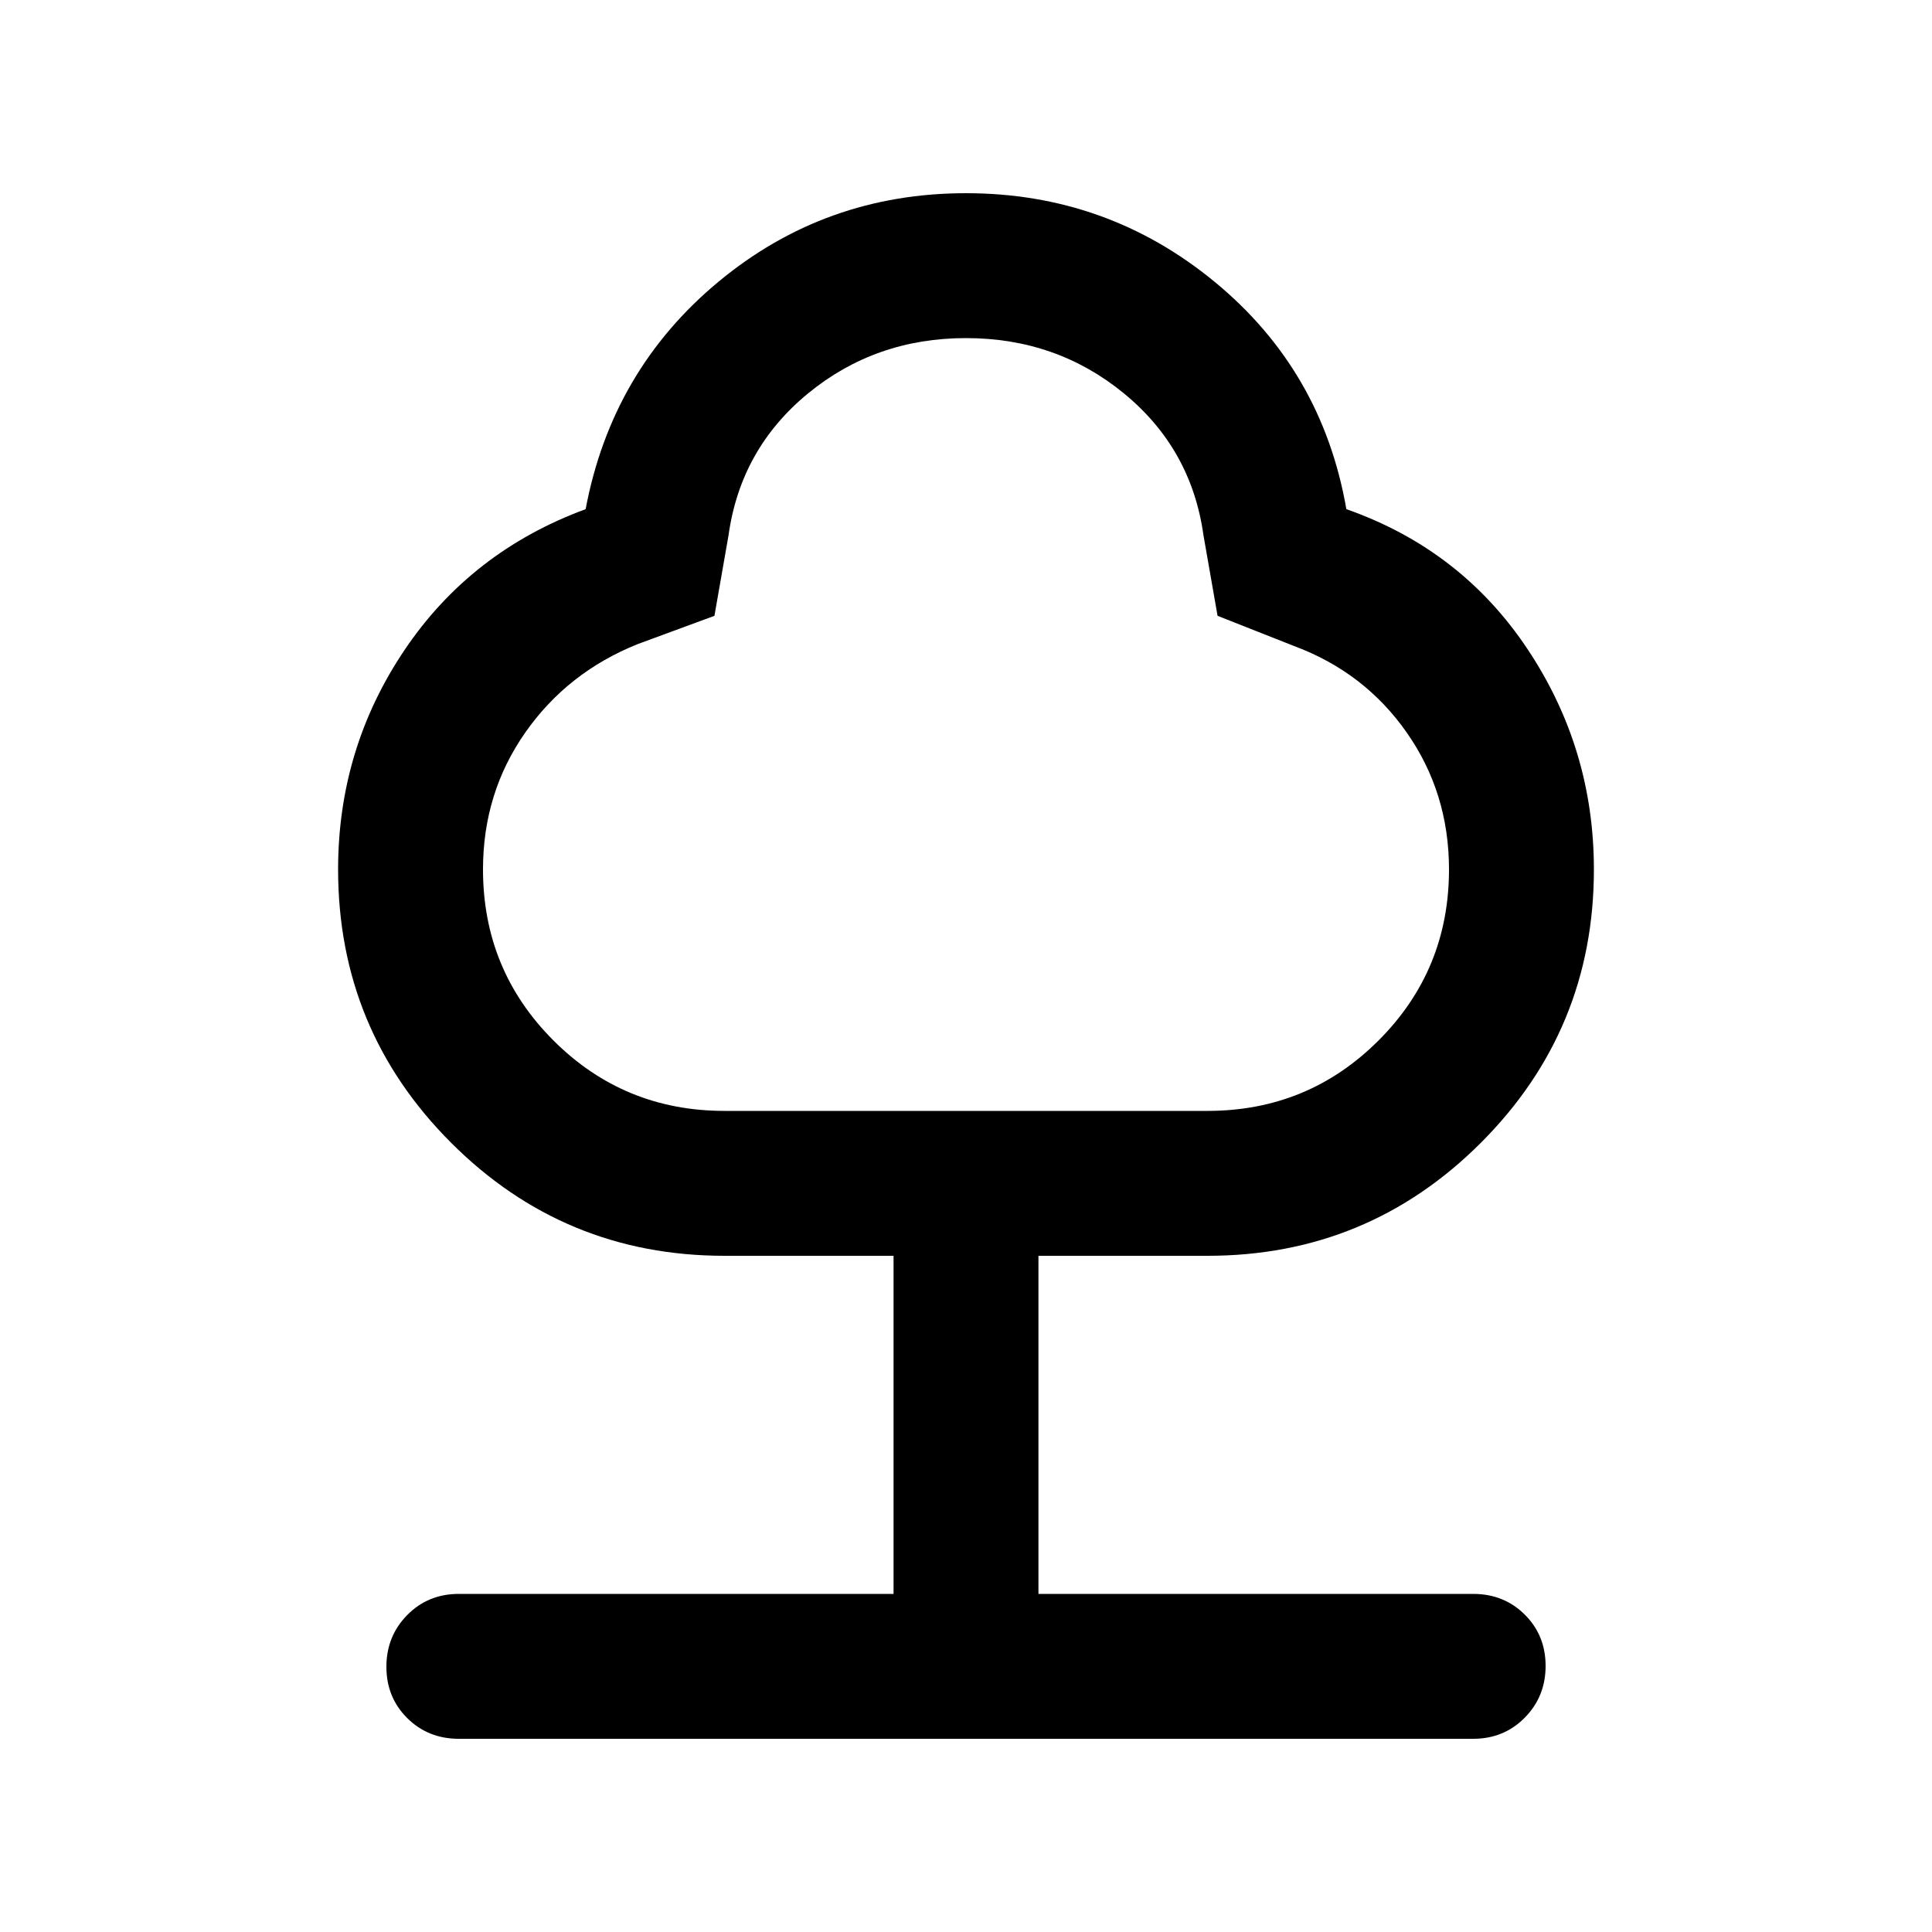 <svg xmlns="http://www.w3.org/2000/svg" height="20" viewBox="0 -960 960 960" width="20"><path d="M444-168v-168h-84q-79.68 0-135.84-56.16T168-528q0-60 33-109t90-70q13-69 66-113t123-44q70 0 123.5 44T669-707q57 20 90 69.5T792-528q0 79.68-56.16 135.84T600-336h-84v168h216q15.3 0 25.65 10.29Q768-147.42 768-132.21t-10.35 25.71Q747.3-96 732-96H228q-15.3 0-25.65-10.29Q192-116.58 192-131.79t10.35-25.71Q212.7-168 228-168h216Zm-84-240h240q50 0 85-35t35-85q0-38-21-68t-56-43l-38-15-7-40q-6-43-39.5-70.5T480-792q-45 0-78.5 27.5T362-694l-7 40-38 14q-35 14-56 44t-21 68q0 50 35 85t85 35Zm120-169Z"/></svg>